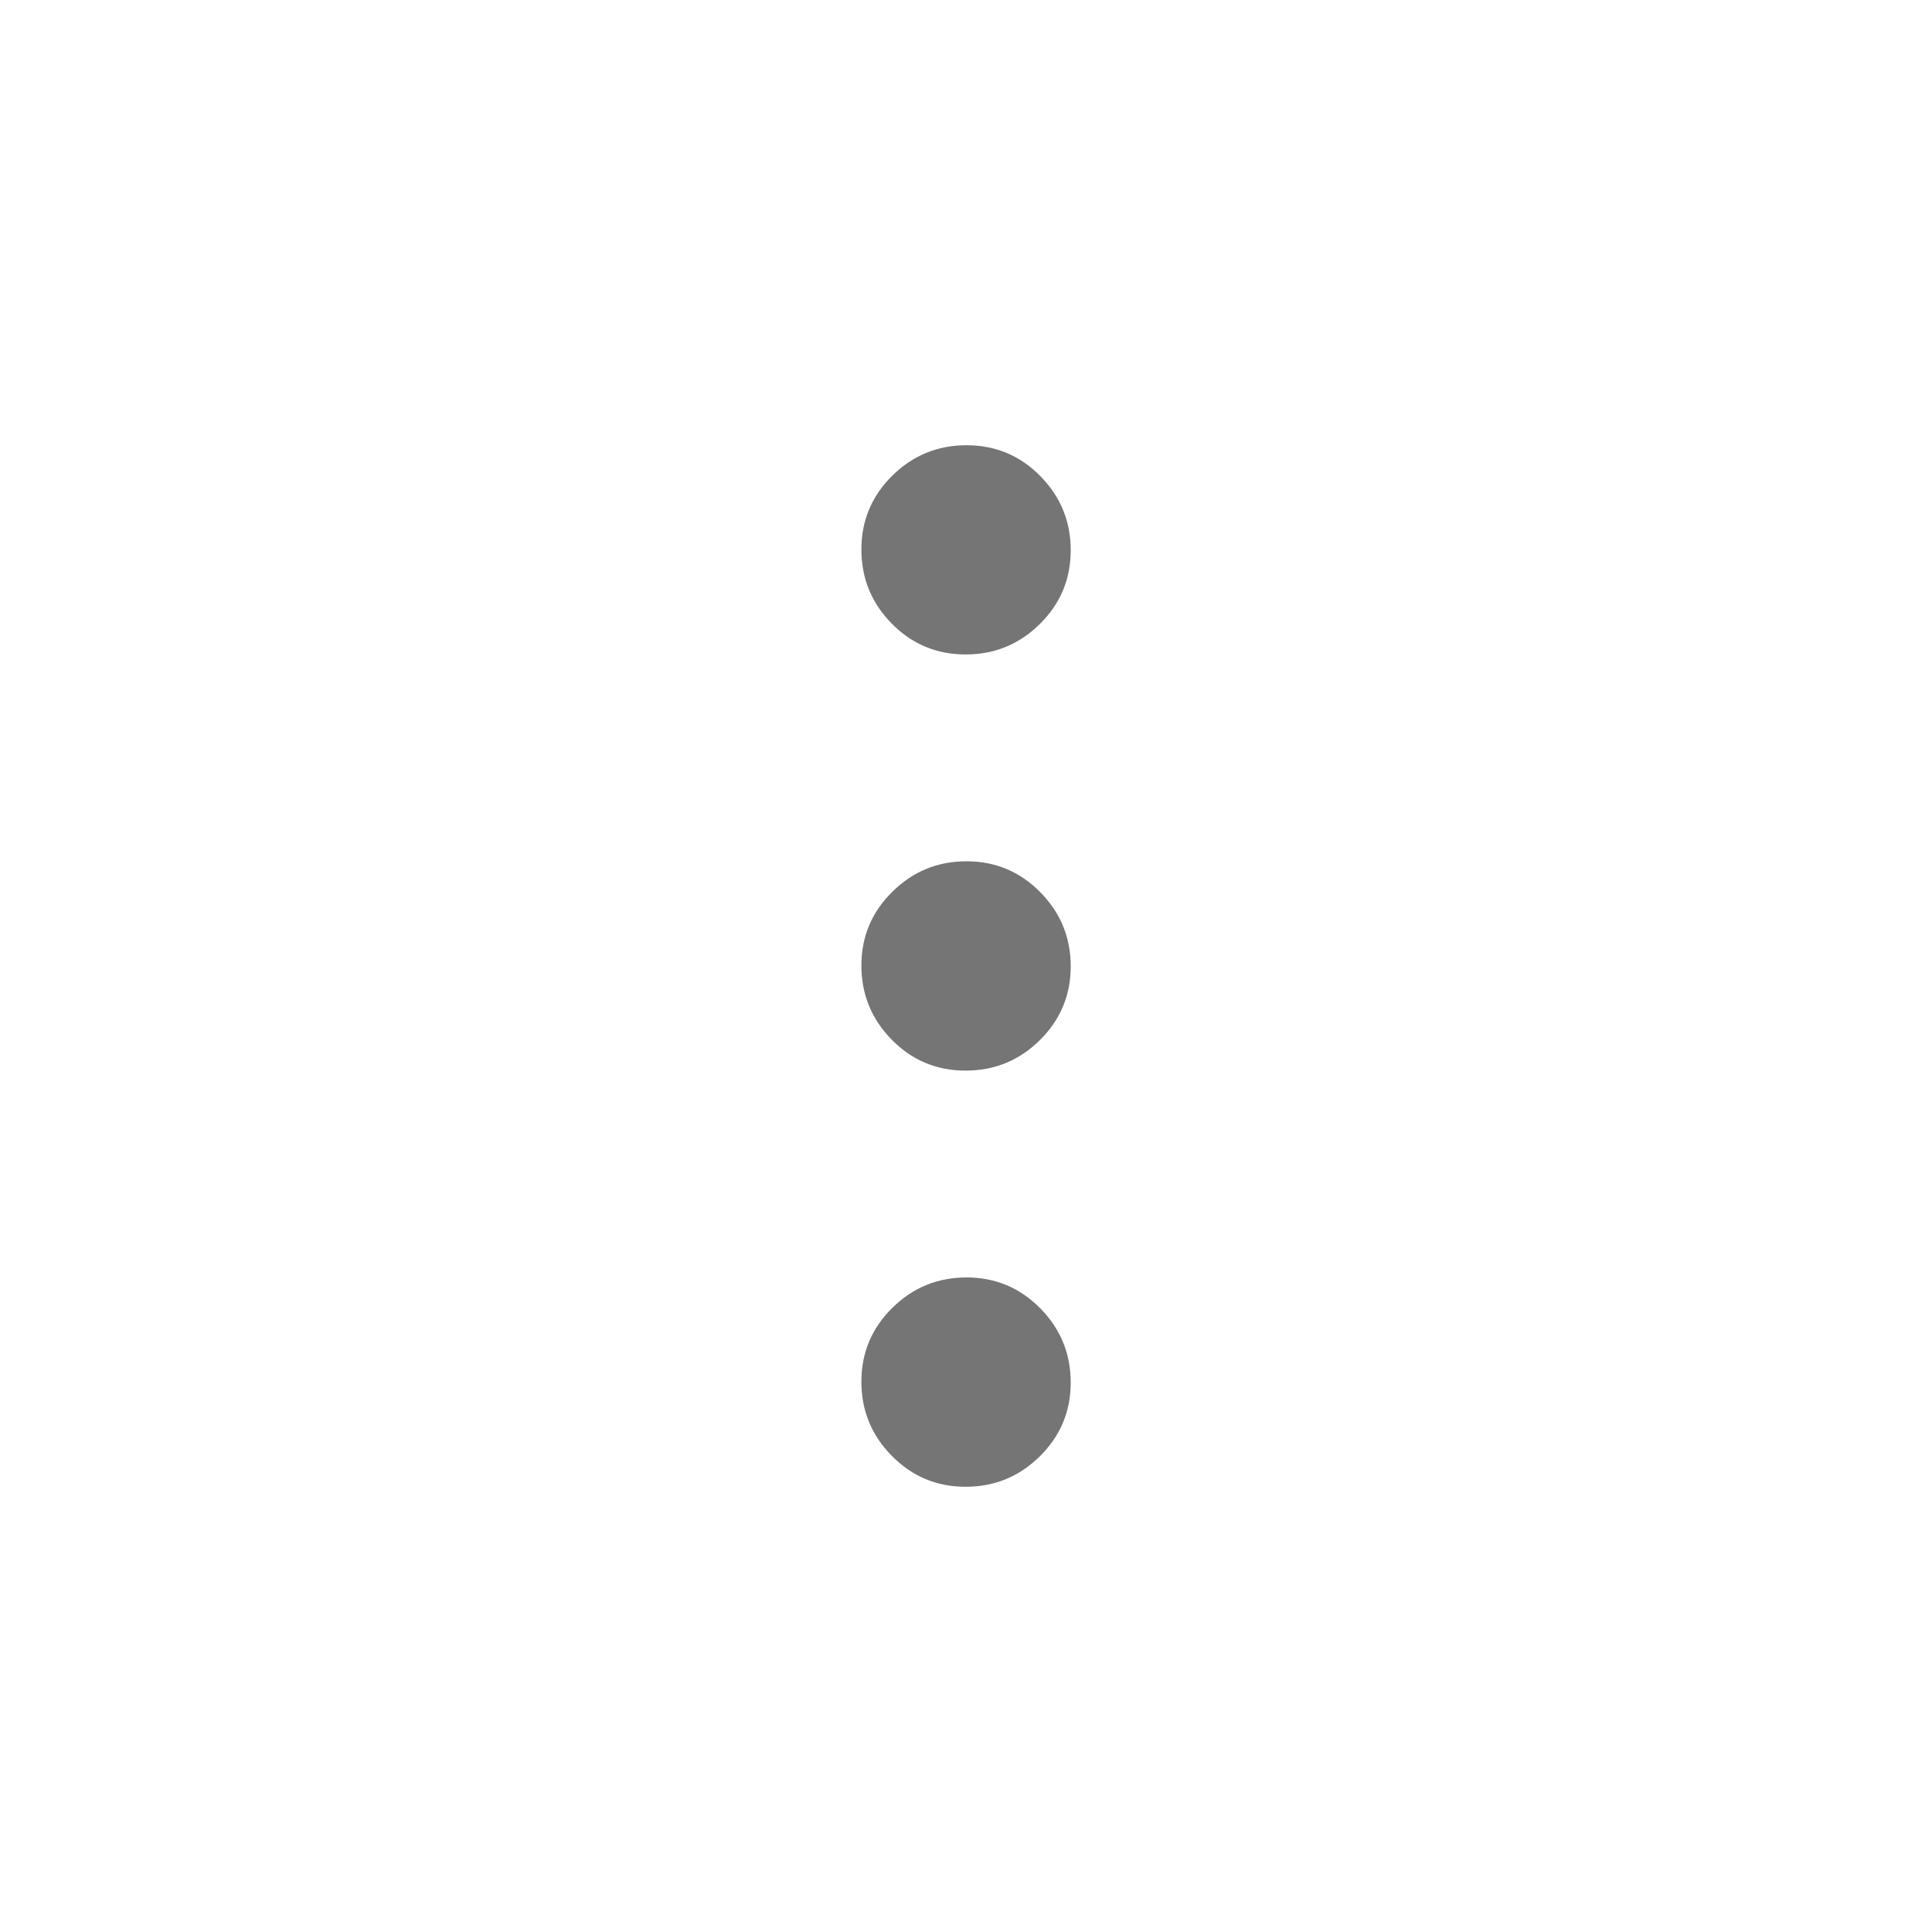 <svg width="20" height="20" viewBox="0 0 20 20" fill="none" xmlns="http://www.w3.org/2000/svg">
<path d="M9.996 15.391C9.697 15.391 9.442 15.284 9.232 15.071C9.022 14.858 8.917 14.602 8.917 14.303C8.917 14.004 9.024 13.749 9.237 13.539C9.45 13.329 9.706 13.224 10.005 13.224C10.304 13.224 10.559 13.331 10.769 13.544C10.979 13.757 11.084 14.013 11.084 14.312C11.084 14.611 10.977 14.866 10.764 15.076C10.551 15.286 10.295 15.391 9.996 15.391ZM9.996 11.083C9.697 11.083 9.442 10.977 9.232 10.764C9.022 10.55 8.917 10.294 8.917 9.995C8.917 9.696 9.024 9.442 9.237 9.232C9.45 9.021 9.706 8.916 10.005 8.916C10.304 8.916 10.559 9.023 10.769 9.236C10.979 9.449 11.084 9.705 11.084 10.004C11.084 10.303 10.977 10.558 10.764 10.768C10.551 10.978 10.295 11.083 9.996 11.083ZM9.996 6.775C9.697 6.775 9.442 6.669 9.232 6.456C9.022 6.243 8.917 5.987 8.917 5.688C8.917 5.389 9.024 5.134 9.237 4.924C9.45 4.714 9.706 4.609 10.005 4.609C10.304 4.609 10.559 4.715 10.769 4.928C10.979 5.141 11.084 5.397 11.084 5.696C11.084 5.996 10.977 6.25 10.764 6.46C10.551 6.67 10.295 6.775 9.996 6.775Z" fill="#757575"/>
</svg>
